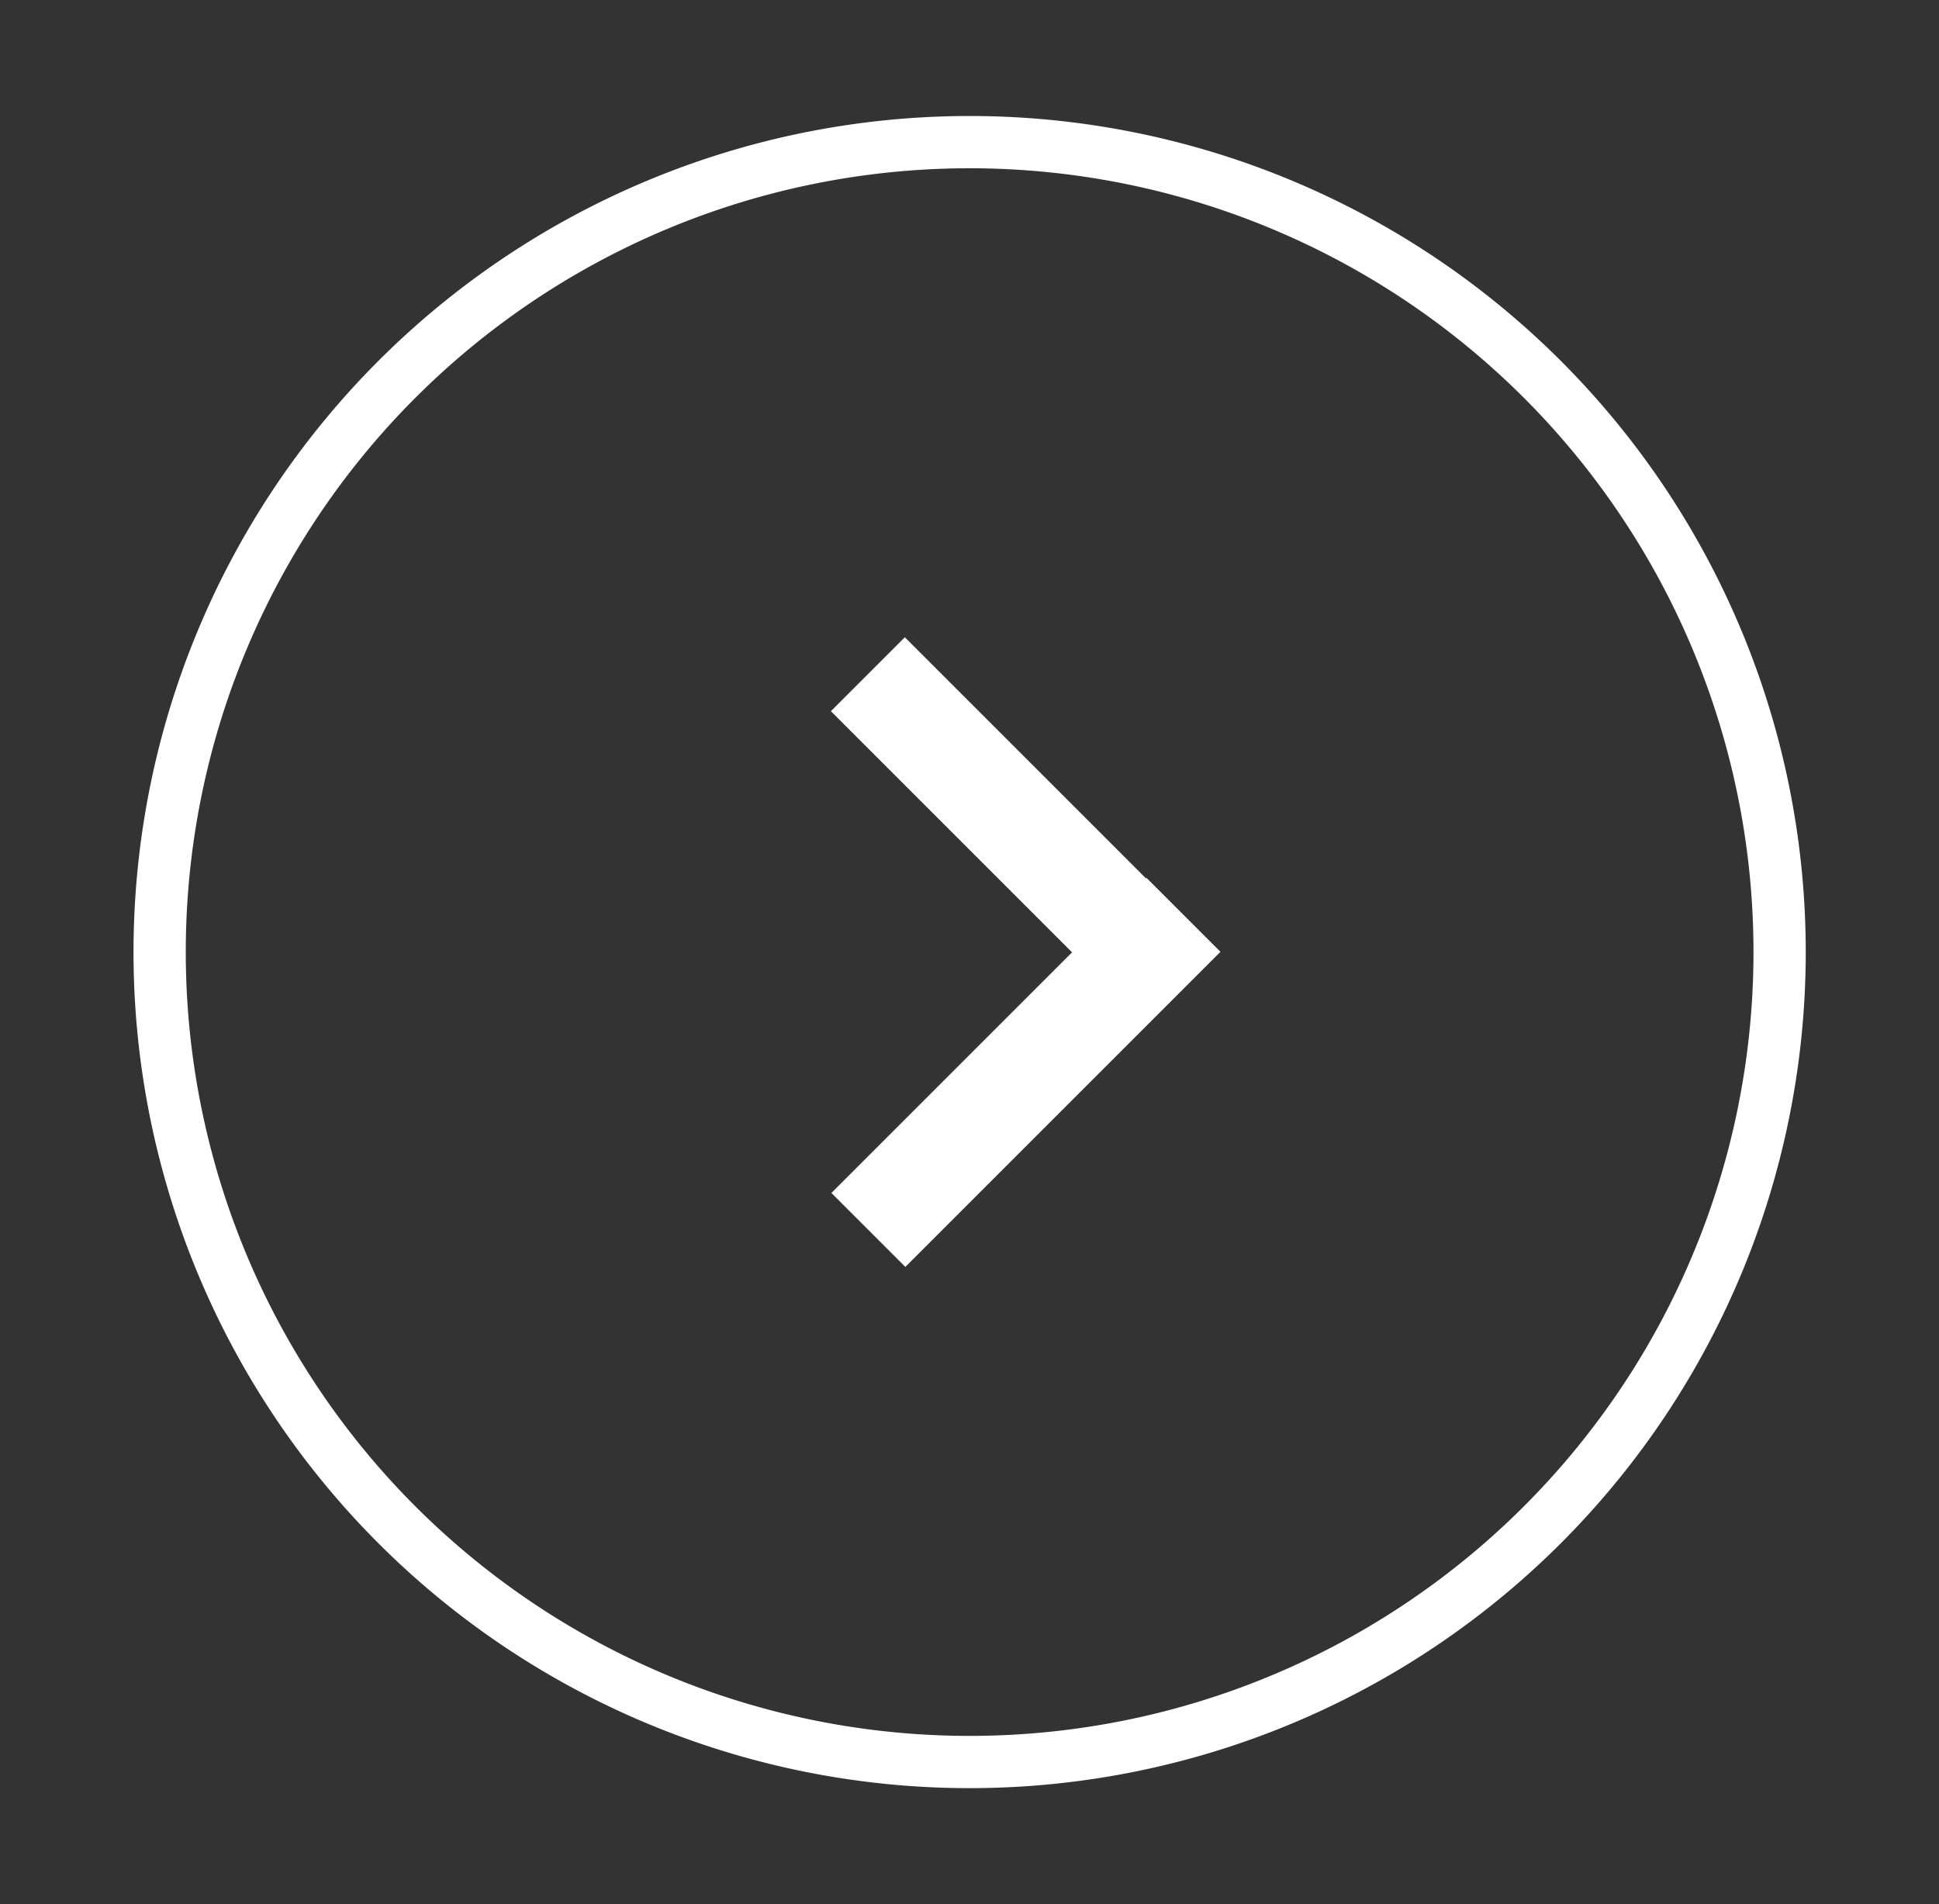 <svg id="Layer_1" data-name="Layer 1" xmlns="http://www.w3.org/2000/svg" viewBox="0 0 74.21 72.88"><rect x="0" y="0" width="74.21" height="72.88" fill="#333333" stroke="none"/><defs><style>.cls-1{fill:#fff;}</style></defs><title>button_</title><g id="right-6"><path class="cls-1" d="M37.11,6.44a30,30,0,1,1-30,30,30,30,0,0,1,30-30m0-2a32,32,0,1,0,32,32,32,32,0,0,0-32-32Z"/></g><polygon class="cls-1" points="31.8 27.22 41.03 36.45 31.82 45.66 34.65 48.49 46.71 36.43 43.88 33.6 43.86 33.62 34.63 24.39 31.8 27.22"/></svg>